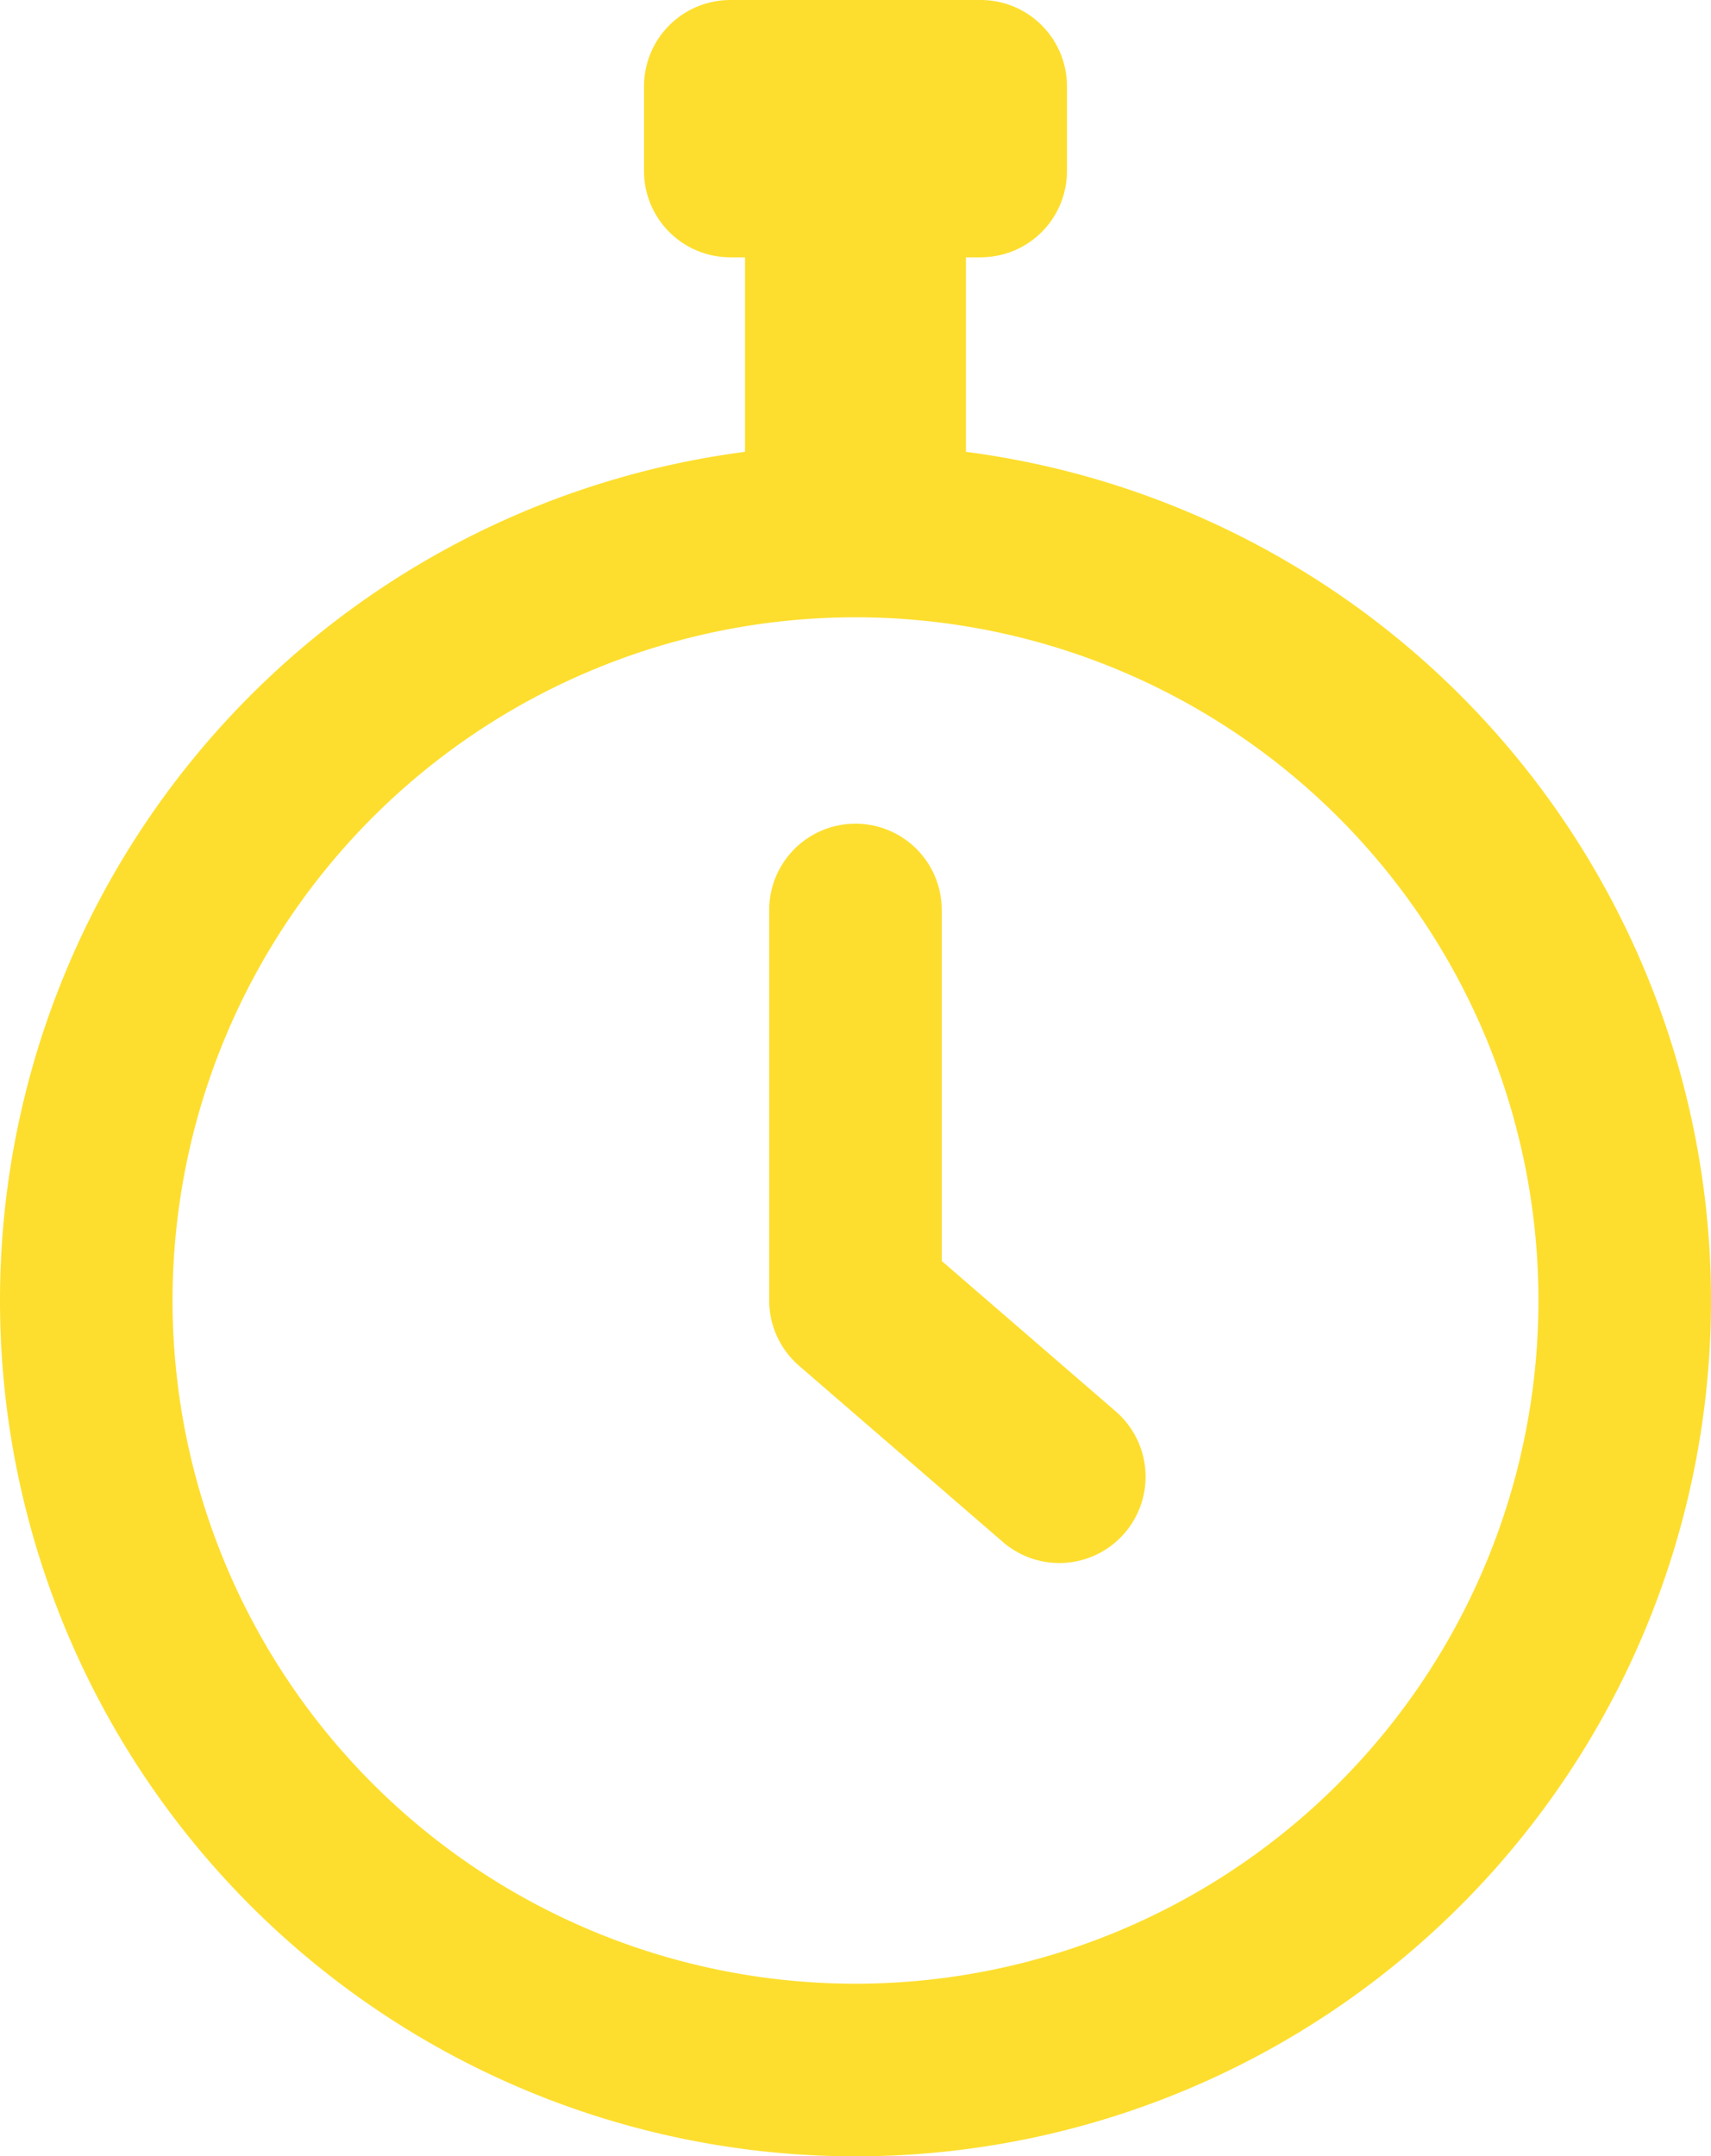 <svg xmlns="http://www.w3.org/2000/svg" width="59.494" height="74.949" viewBox="0 0 59.494 74.949">
  <defs>
    <style>
      .cls-1 {
        fill: none;
        stroke: #FDDE2E;
        stroke-linecap: round;
        stroke-linejoin: round;
        stroke-width: 6px;
      }
    </style>
  </defs>
  <g id="Group_547" data-name="Group 547" transform="translate(3 3)">
    <path id="Path_470" data-name="Path 470" class="cls-1" d="M54.994,36.118A26.747,26.747,0,1,1,28.246,9.372,26.747,26.747,0,0,1,54.994,36.118Z" transform="translate(-1.5 6.084)"/>
    <path id="Path_471" data-name="Path 471" class="cls-1" d="M19.885,18.427V32l7.088,6.126" transform="translate(6.861 10.202)"/>
    <rect id="Rectangle_44" data-name="Rectangle 44" class="cls-1" width="1.682" height="12.663" transform="translate(25.905 1.323)"/>
    <rect id="Rectangle_46" data-name="Rectangle 46" class="cls-1" width="8.707" height="2.944" transform="translate(22.393)"/>
  </g>
</svg>
